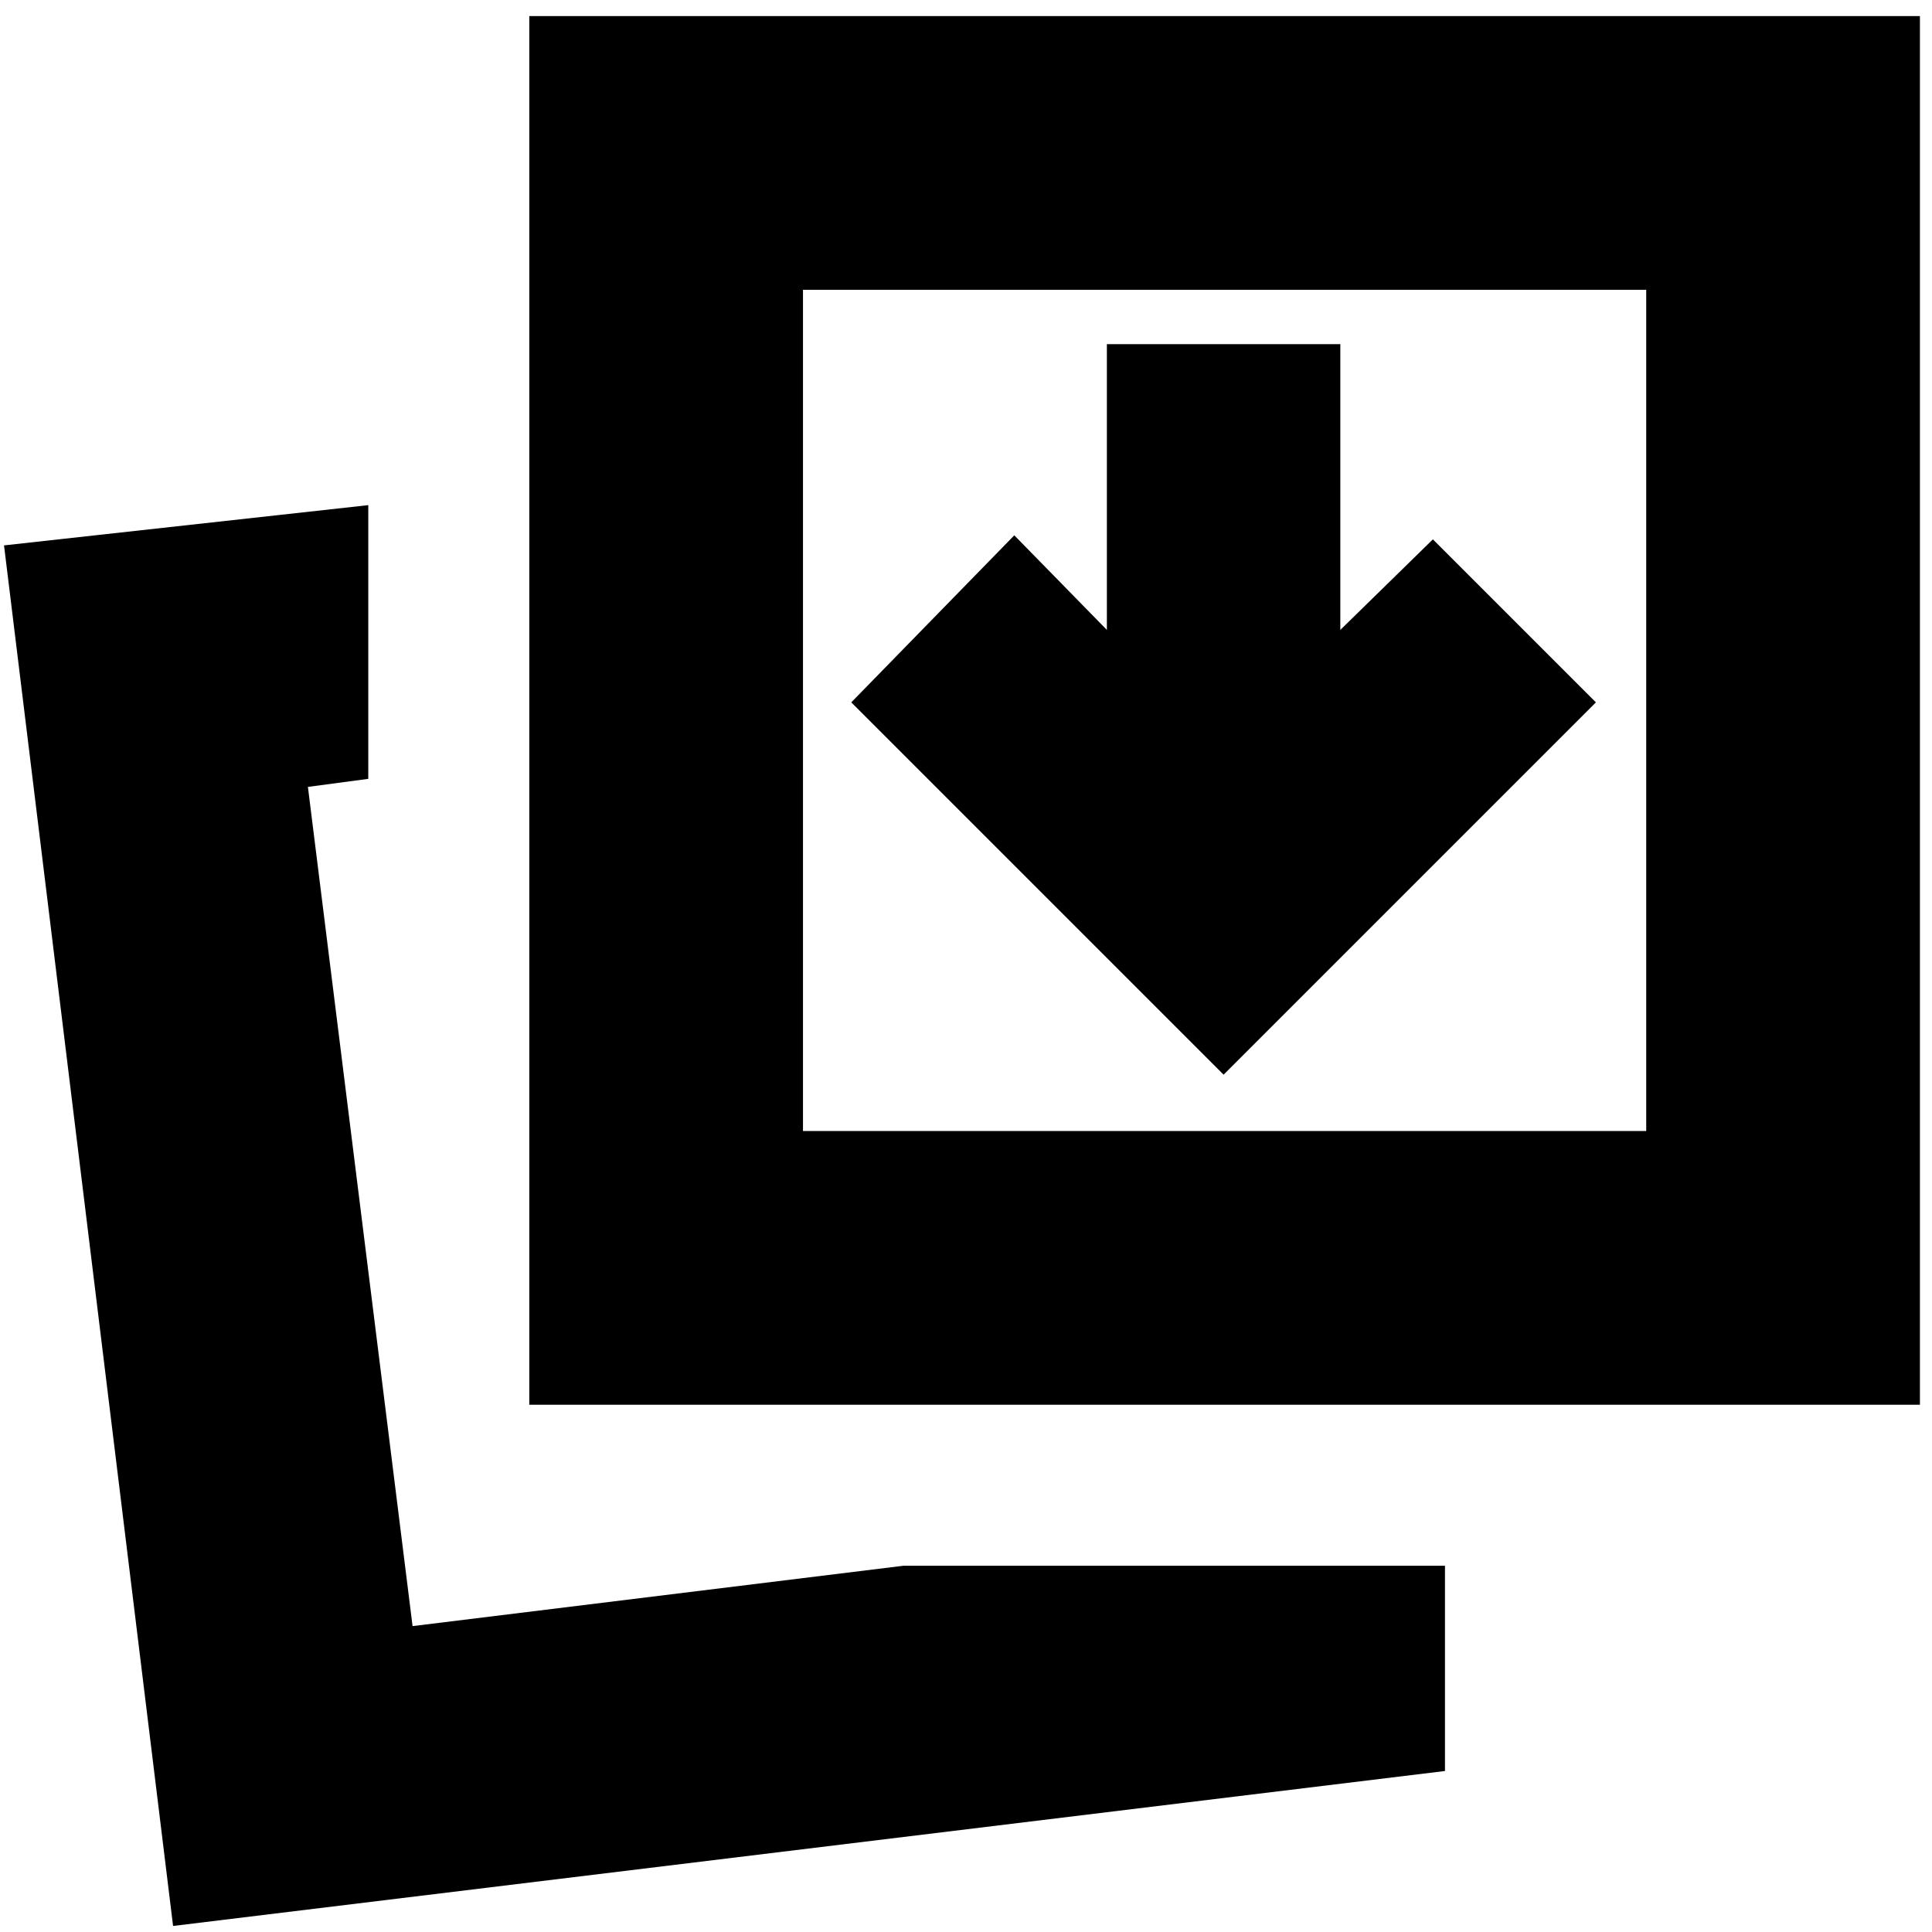 <svg xmlns="http://www.w3.org/2000/svg" height="24" viewBox="0 96 960 960" width="24"><path d="M449 874h269v102l-632 77L2 367l181-20v136l-30 4 52 417 244-30Zm-186-80V104h691v690H263Zm136-136h419V240H399v418ZM201 904Zm198-246V240v418Zm209-28 185-185-81-81-46 45V267H550v142l-46-47-81 83 185 185Z"/></svg>